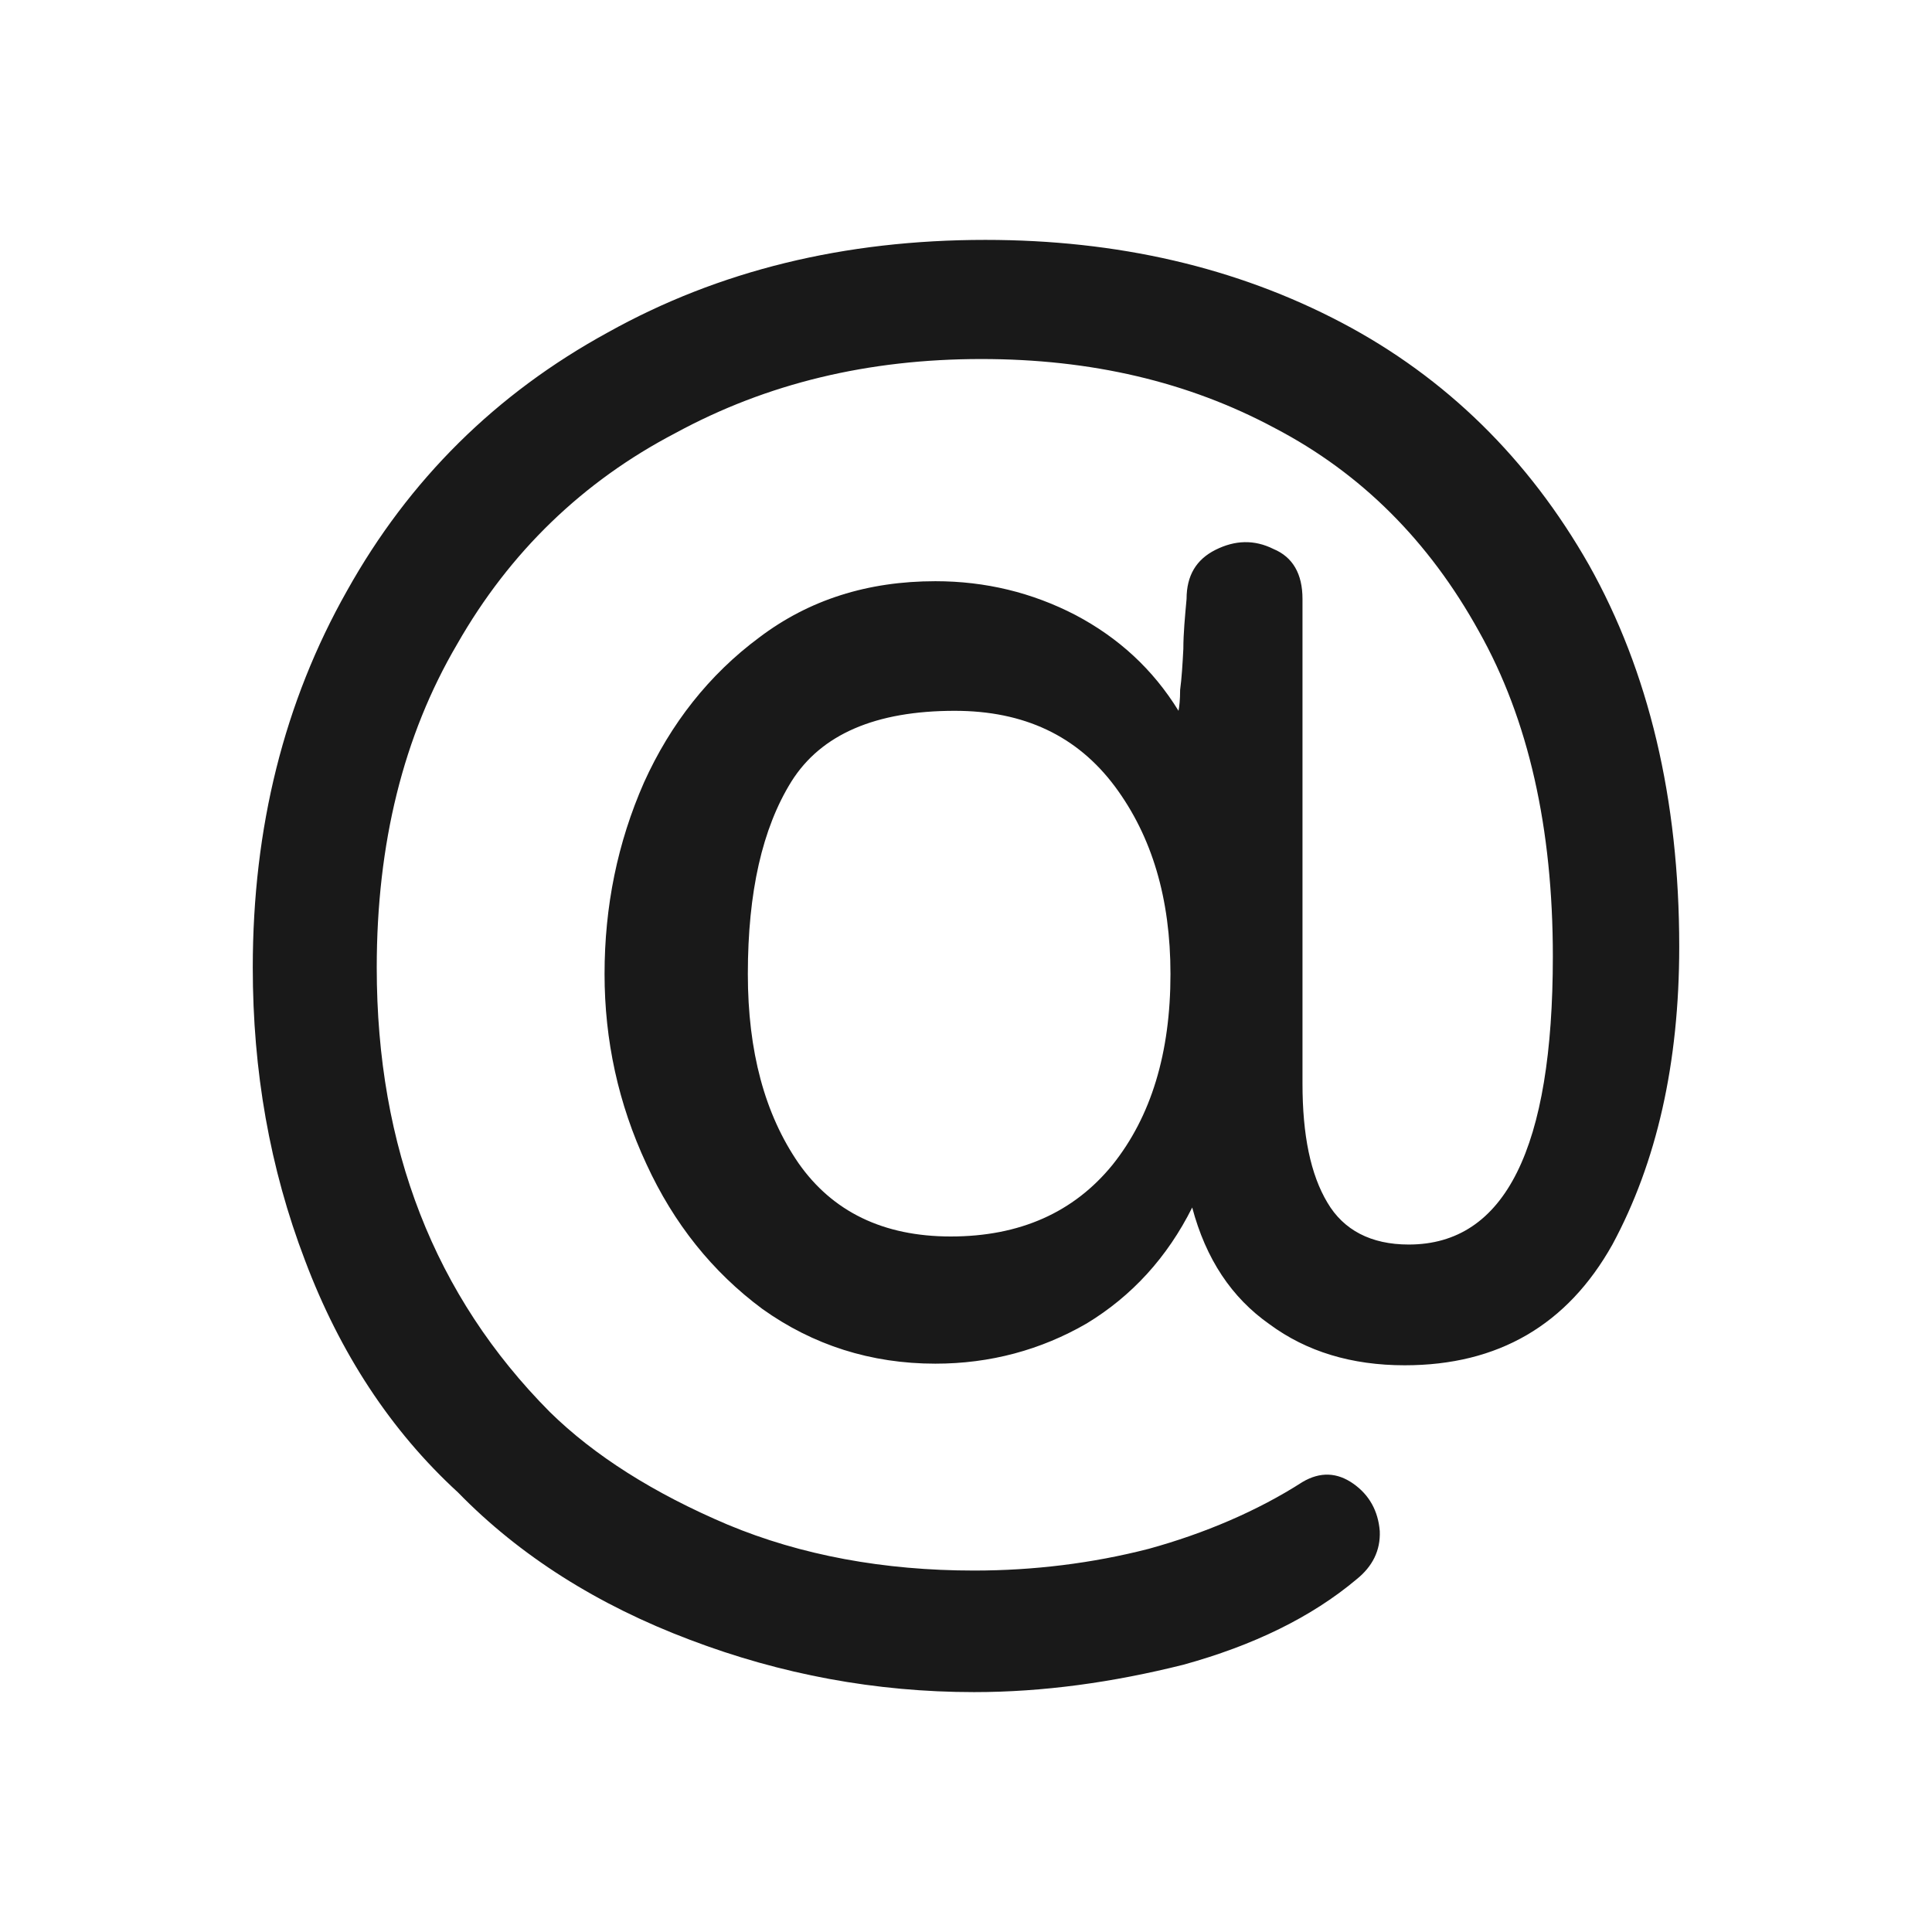 <svg width="24" height="24" viewBox="0 0 24 24" fill="none" xmlns="http://www.w3.org/2000/svg" xmlns:xlink="http://www.w3.org/1999/xlink">
	<desc>
			Created with Pixso.
	</desc>
	<defs>
		<clipPath id="clip118_26899">
			<rect id="at" width="24" height="24" fill="white" fill-opacity="0"/>
		</clipPath>
	</defs>
	<g clip-path="url(#clip118_26899)">
		<g opacity="0">
			<rect id="rect" width="24" height="24" fill="#000000" fill-opacity="1"/>
		</g>
		<path id="path" d="M12.24 2.98C10.49 2.98 8.93 3.36 7.55 4.13C6.16 4.89 5.08 5.96 4.31 7.34C3.53 8.72 3.14 10.28 3.14 12.02C3.14 13.3 3.35 14.51 3.79 15.66C4.22 16.8 4.85 17.77 5.69 18.54C6.46 19.33 7.43 19.94 8.57 20.37C9.7 20.8 10.88 21.02 12.1 21.02C12.96 21.02 13.82 20.9 14.7 20.68C15.57 20.44 16.29 20.09 16.85 19.62C17.05 19.46 17.15 19.26 17.14 19.02C17.12 18.77 17.01 18.57 16.81 18.43C16.61 18.29 16.4 18.28 16.18 18.41C15.62 18.77 14.96 19.05 14.27 19.24C13.57 19.42 12.84 19.51 12.1 19.51C10.98 19.51 9.95 19.32 9.04 18.94C8.12 18.55 7.38 18.08 6.83 17.54C5.4 16.1 4.68 14.26 4.68 12.02C4.68 10.48 5.01 9.14 5.68 8C6.33 6.86 7.24 5.98 8.39 5.38C9.53 4.76 10.79 4.46 12.19 4.46C13.55 4.46 14.76 4.74 15.84 5.32C16.91 5.88 17.75 6.72 18.37 7.84C18.99 8.94 19.29 10.29 19.29 11.88C19.29 14.26 18.7 15.46 17.5 15.46C17.03 15.46 16.69 15.28 16.49 14.94C16.28 14.59 16.18 14.1 16.18 13.46L16.18 7.44C16.18 7.13 16.06 6.92 15.82 6.82C15.58 6.7 15.34 6.71 15.1 6.83C14.86 6.95 14.74 7.15 14.74 7.44C14.72 7.66 14.7 7.87 14.7 8.06C14.69 8.25 14.68 8.42 14.66 8.57C14.66 8.69 14.65 8.78 14.64 8.83C14.32 8.31 13.89 7.92 13.36 7.64C12.82 7.36 12.24 7.22 11.62 7.22C10.78 7.22 10.05 7.45 9.43 7.92C8.81 8.38 8.33 8.99 8 9.72C7.67 10.47 7.51 11.26 7.51 12.1C7.51 12.92 7.68 13.71 8.03 14.46C8.37 15.2 8.85 15.8 9.47 16.26C10.1 16.71 10.82 16.94 11.62 16.94C12.3 16.94 12.93 16.77 13.5 16.44C14.06 16.1 14.5 15.62 14.81 15C14.98 15.64 15.3 16.12 15.77 16.45C16.23 16.79 16.79 16.96 17.45 16.96C18.61 16.96 19.47 16.46 20.03 15.46C20.58 14.44 20.86 13.21 20.86 11.76C20.86 9.92 20.48 8.34 19.74 7.02C18.99 5.7 17.96 4.69 16.67 4.01C15.36 3.32 13.88 2.98 12.24 2.98ZM11.81 15.36C10.97 15.36 10.34 15.05 9.92 14.45C9.5 13.84 9.29 13.06 9.29 12.1C9.29 11.08 9.47 10.29 9.83 9.71C10.2 9.12 10.88 8.83 11.86 8.83C12.72 8.83 13.38 9.14 13.85 9.77C14.31 10.39 14.54 11.16 14.54 12.1C14.54 13.08 14.3 13.87 13.82 14.47C13.34 15.06 12.67 15.36 11.81 15.36Z" fill="#000000" fill-opacity="0.902" fill-rule="nonzero"/>
	</g>
</svg>
